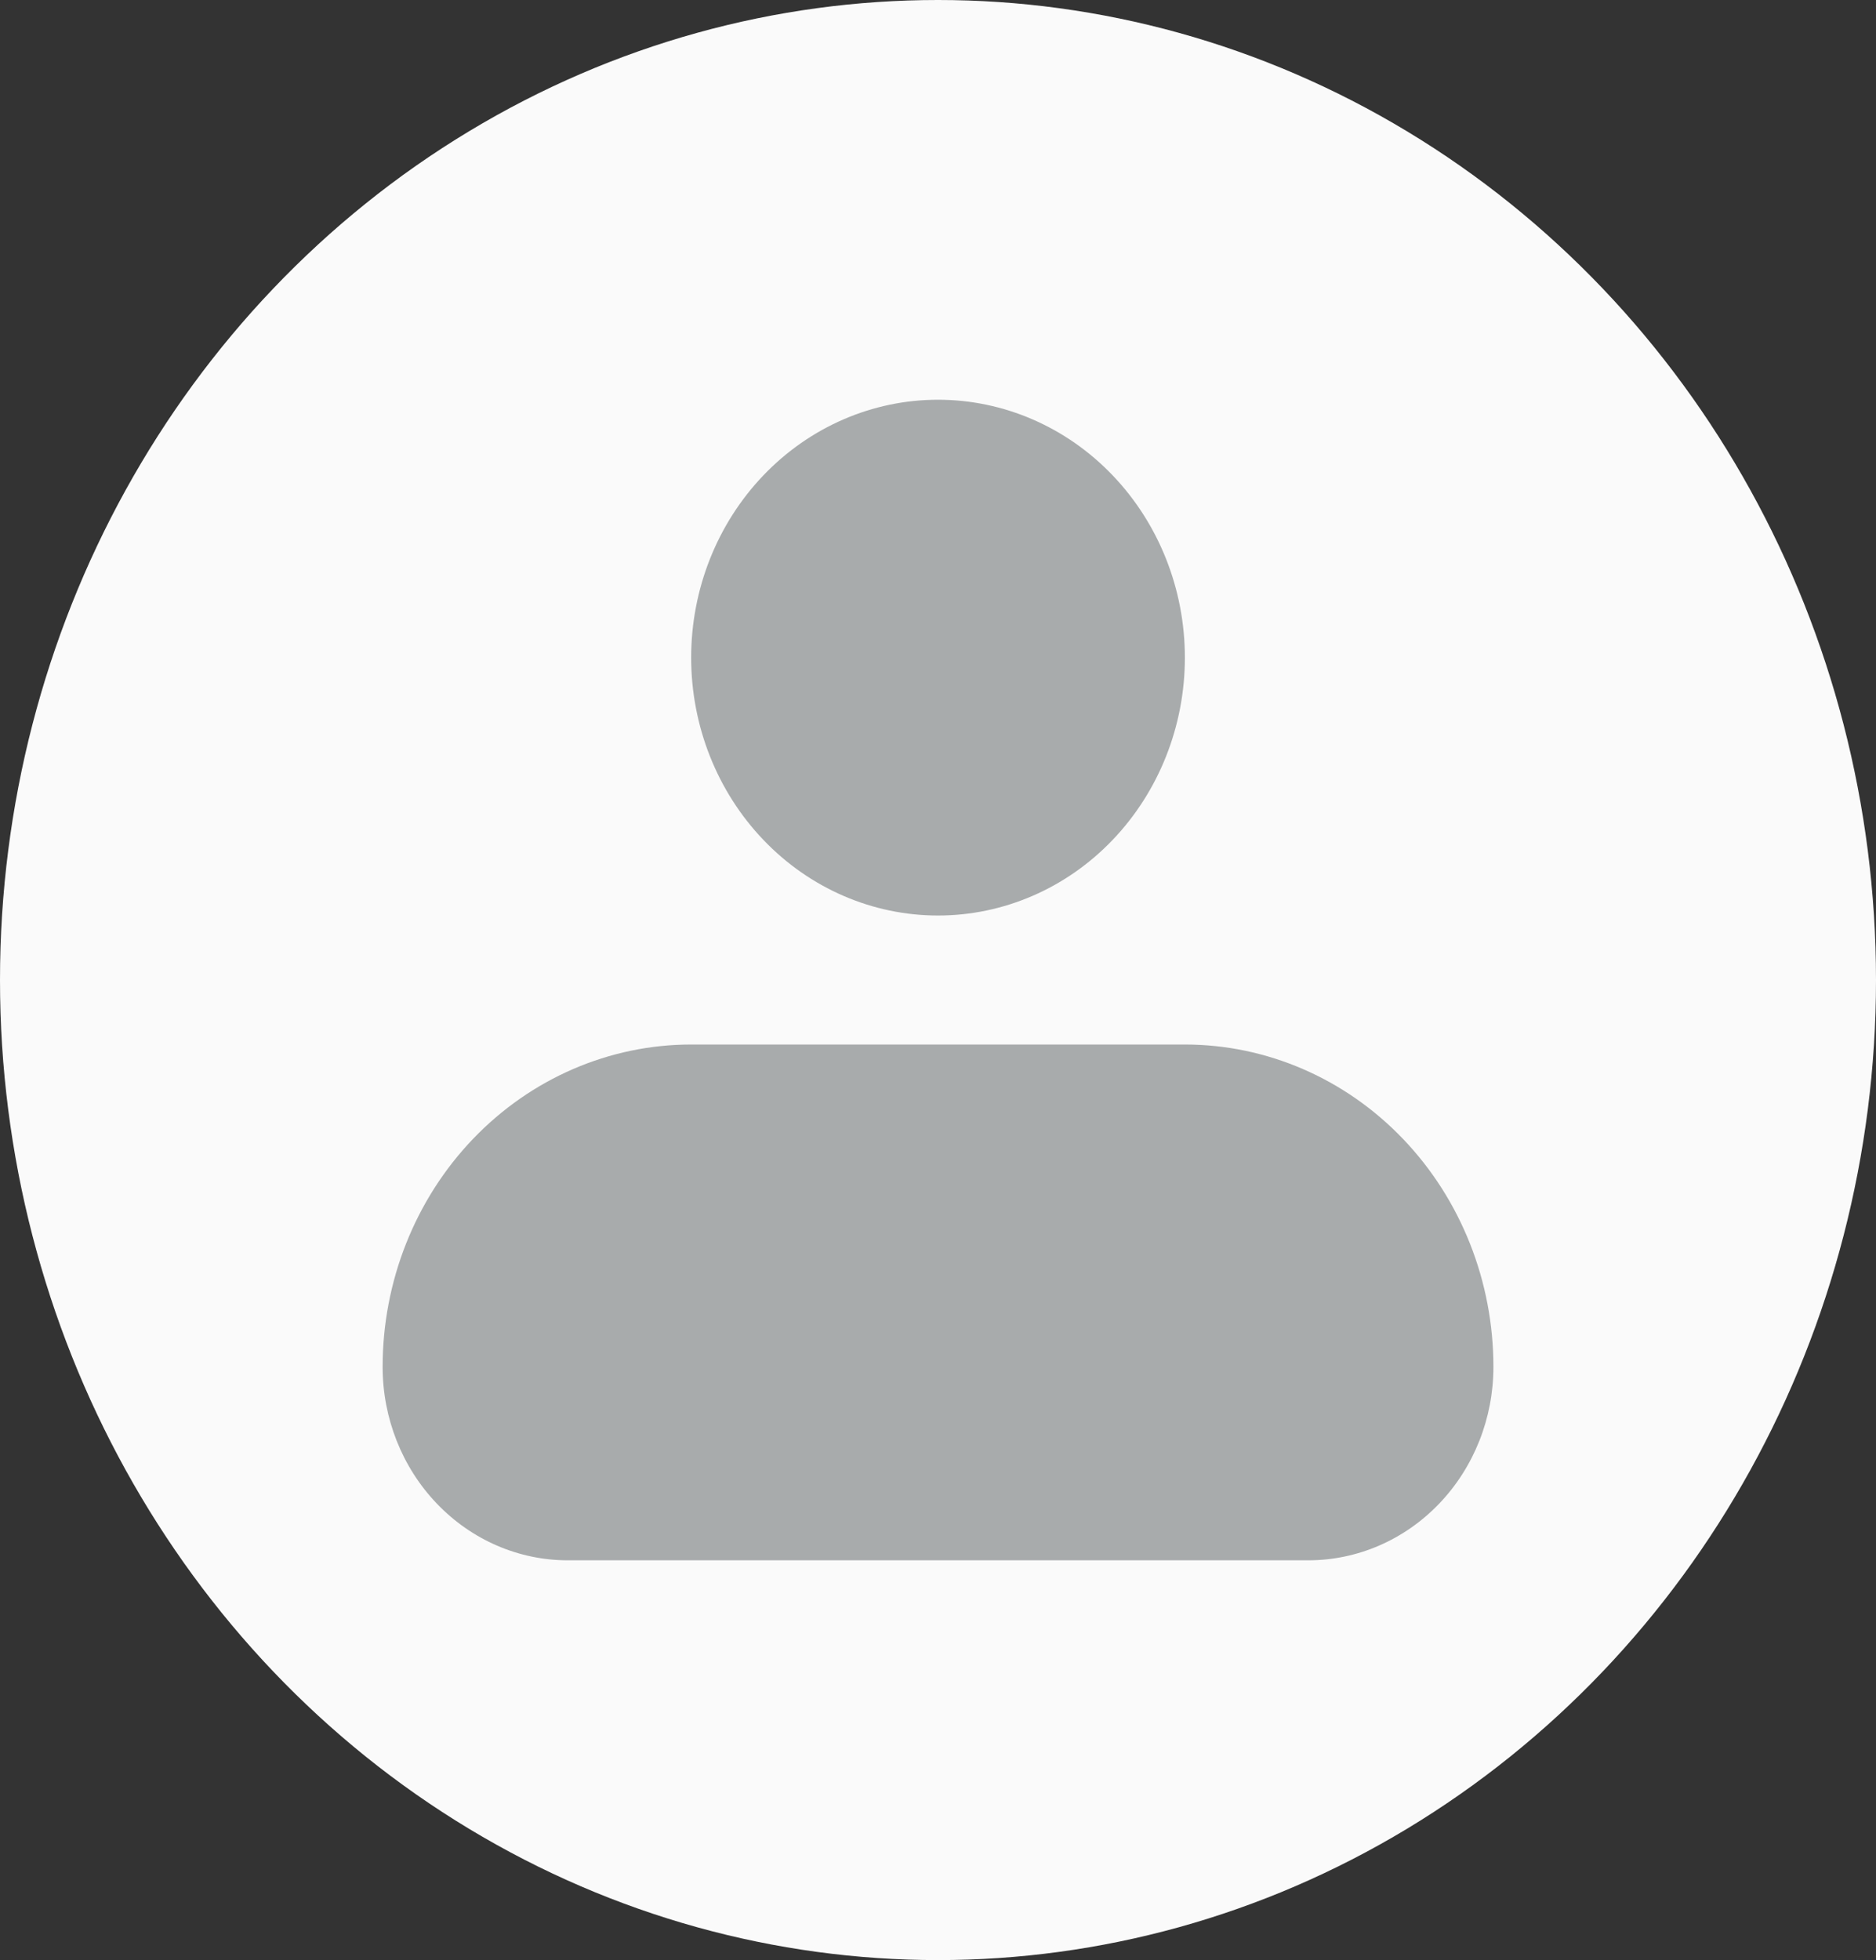 <svg width="45" height="47" viewBox="0 0 45 47" fill="none" xmlns="http://www.w3.org/2000/svg">
<rect x="0" y="0" width="45" height="47" fill="#333333" stroke="none"/>
<ellipse cx="22.5" cy="23.5" rx="22.5" ry="23.5" fill="#FAFAFA"/>
<path fill-rule="evenodd" clip-rule="evenodd" d="M16.579 15.769C16.579 14.129 17.203 12.556 18.314 11.396C19.424 10.236 20.93 9.585 22.5 9.585C24.071 9.585 25.577 10.236 26.687 11.396C27.798 12.556 28.422 14.129 28.422 15.769C28.422 17.409 27.798 18.982 26.687 20.142C25.577 21.302 24.071 21.953 22.5 21.953C20.93 21.953 19.424 21.302 18.314 20.142C17.203 18.982 16.579 17.409 16.579 15.769ZM16.579 25.046C14.617 25.046 12.734 25.86 11.346 27.31C9.958 28.759 9.178 30.726 9.178 32.776C9.178 34.006 9.646 35.186 10.479 36.055C11.312 36.925 12.441 37.414 13.619 37.414H31.382C32.56 37.414 33.689 36.925 34.522 36.055C35.355 35.186 35.823 34.006 35.823 32.776C35.823 30.726 35.043 28.759 33.655 27.31C32.267 25.86 30.384 25.046 28.422 25.046H16.579Z" fill="#A8ABAC"/>
</svg>
